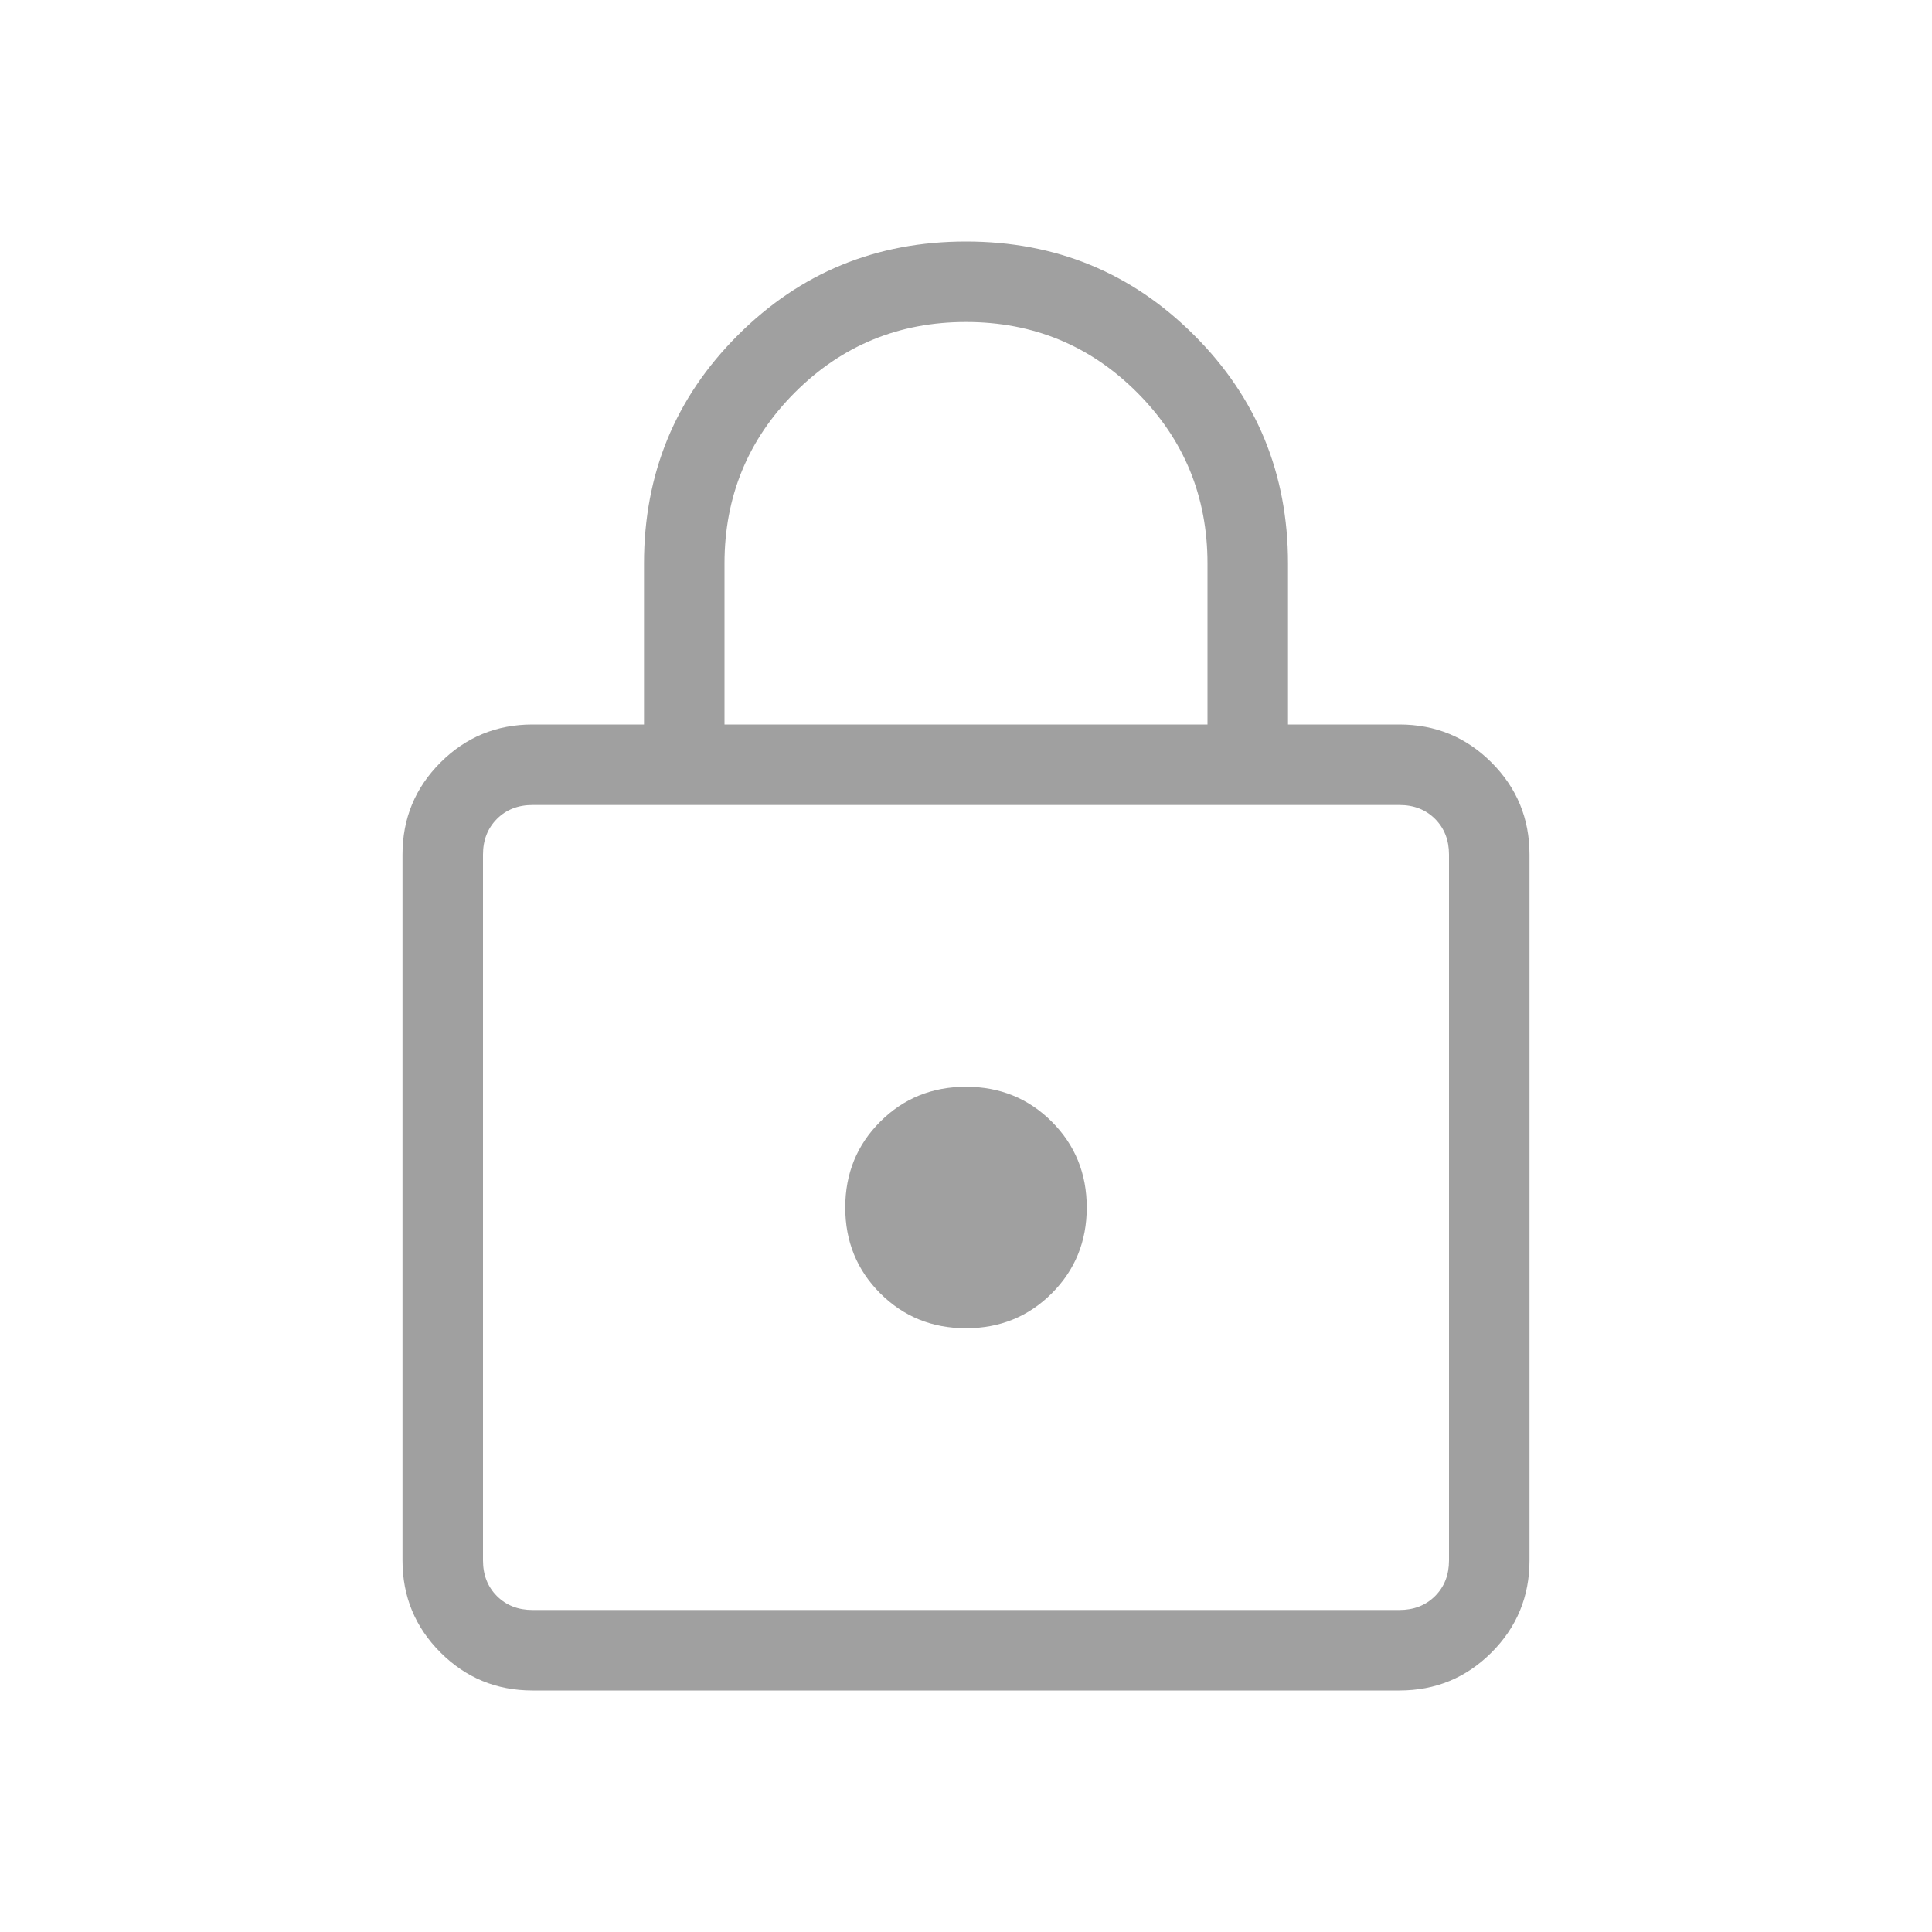 <svg width="24" height="24" viewBox="0 0 24 24" fill="none" xmlns="http://www.w3.org/2000/svg">
<mask id="mask0_157_13" style="mask-type:alpha" maskUnits="userSpaceOnUse" x="0" y="0" width="24" height="24">
<rect width="24" height="24" fill="#D9D9D9"/>
</mask>
<g mask="url(#mask0_157_13)">
<path d="M6.615 21C6.168 21 5.787 20.843 5.472 20.528C5.157 20.213 5 19.832 5 19.384V10.616C5 10.168 5.157 9.787 5.472 9.472C5.787 9.157 6.168 9 6.615 9H8V7C8 5.886 8.388 4.941 9.165 4.165C9.941 3.388 10.886 3 12 3C13.114 3 14.059 3.388 14.835 4.165C15.612 4.941 16 5.886 16 7V9H17.384C17.832 9 18.213 9.157 18.528 9.472C18.843 9.787 19 10.168 19 10.616V19.384C19 19.832 18.843 20.213 18.528 20.528C18.213 20.843 17.832 21 17.384 21H6.615ZM6.615 20H17.384C17.564 20 17.712 19.942 17.827 19.827C17.942 19.712 18 19.564 18 19.384V10.616C18 10.436 17.942 10.289 17.827 10.173C17.712 10.058 17.564 10 17.384 10H6.615C6.436 10 6.288 10.058 6.173 10.173C6.058 10.289 6 10.436 6 10.616V19.384C6 19.564 6.058 19.712 6.173 19.827C6.288 19.942 6.436 20 6.615 20ZM12 16.5C12.422 16.5 12.777 16.355 13.066 16.066C13.355 15.777 13.5 15.422 13.5 15C13.5 14.578 13.355 14.223 13.066 13.934C12.777 13.645 12.422 13.5 12 13.5C11.578 13.5 11.223 13.645 10.934 13.934C10.645 14.223 10.5 14.578 10.5 15C10.5 15.422 10.645 15.777 10.934 16.066C11.223 16.355 11.578 16.5 12 16.5ZM9 9H15V7C15 6.167 14.708 5.458 14.125 4.875C13.542 4.292 12.833 4 12 4C11.167 4 10.458 4.292 9.875 4.875C9.292 5.458 9 6.167 9 7V9Z" fill="#A0A0A0"/>
</g>
</svg>
